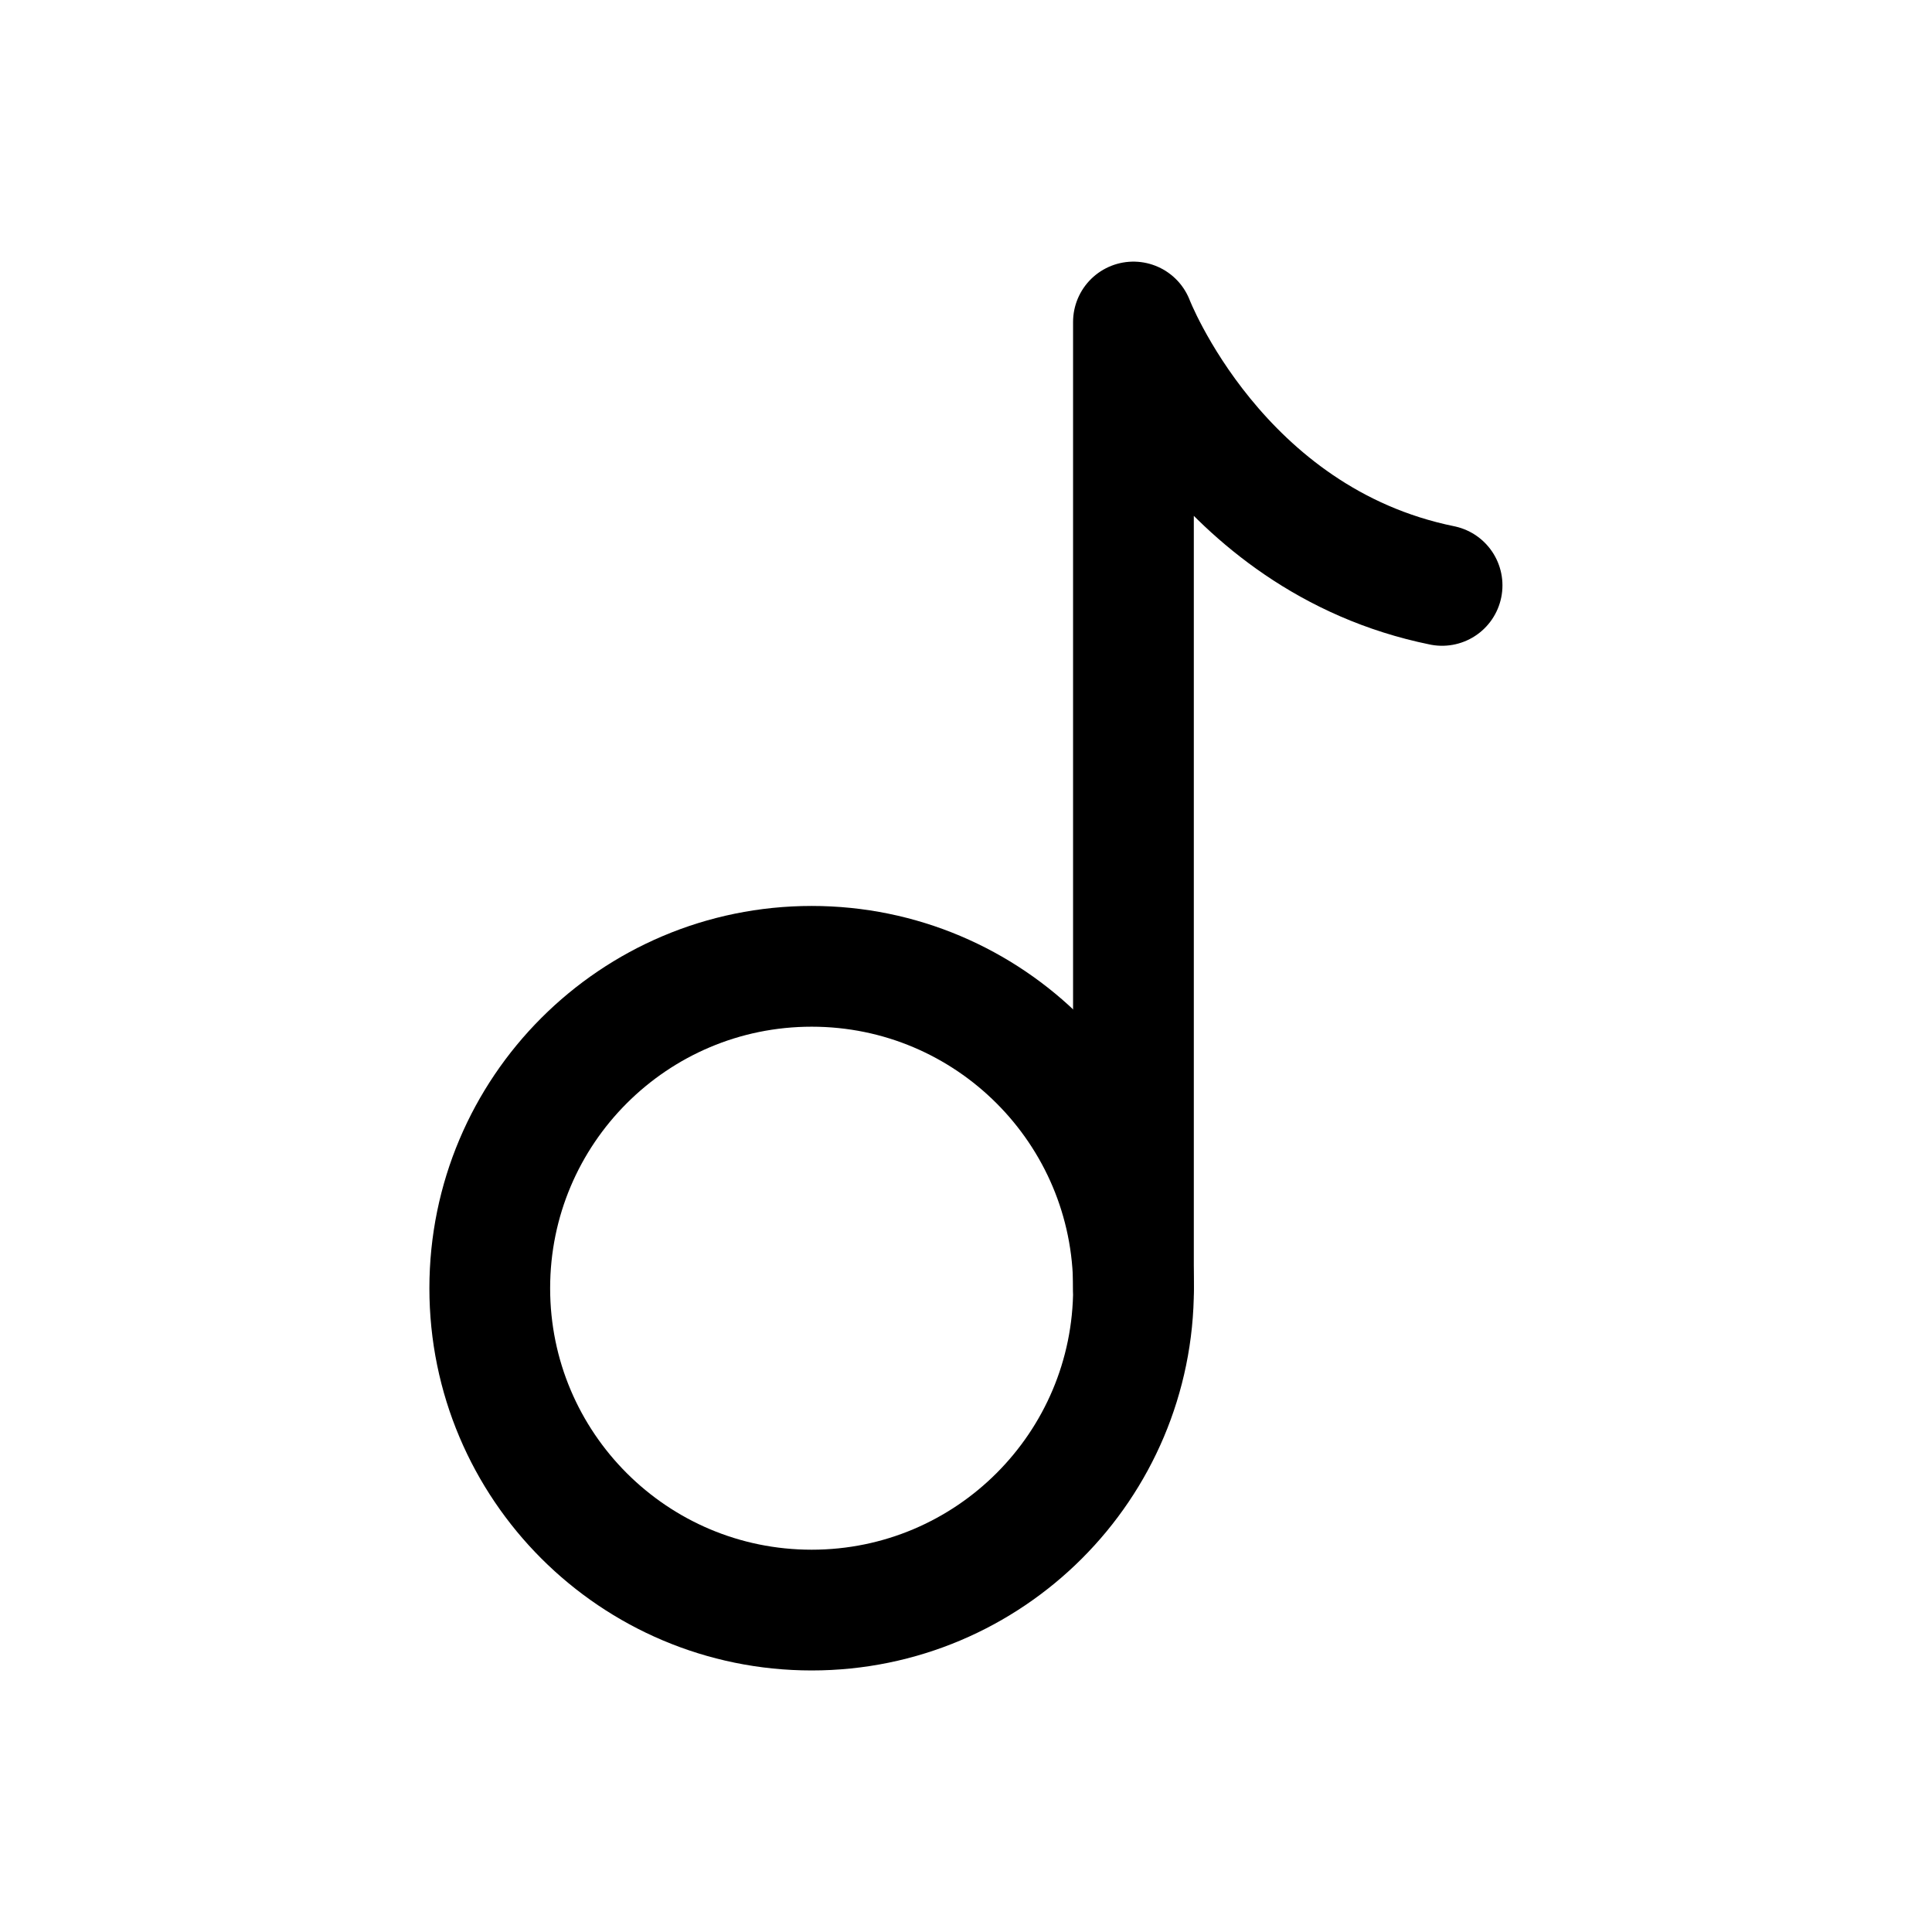 <svg width="24" height="24" viewBox="0 0 24 24" fill="none" xmlns="http://www.w3.org/2000/svg">
<path fill-rule="evenodd" clip-rule="evenodd" d="M14.081 16.003C14.081 18.211 12.291 20.001 10.083 20.001C7.874 20.001 6.084 18.211 6.084 16.003C6.084 13.795 7.874 12.004 10.083 12.004C12.291 12.004 14.081 13.795 14.081 16.003Z" stroke="black" stroke-width="1.5" stroke-linecap="round" stroke-linejoin="round"/>
<path d="M14.08 16.002L14.08 4C14.08 4 15.119 6.703 17.914 7.272" stroke="black" stroke-width="1.5" stroke-linecap="round" stroke-linejoin="round"/>
</svg>